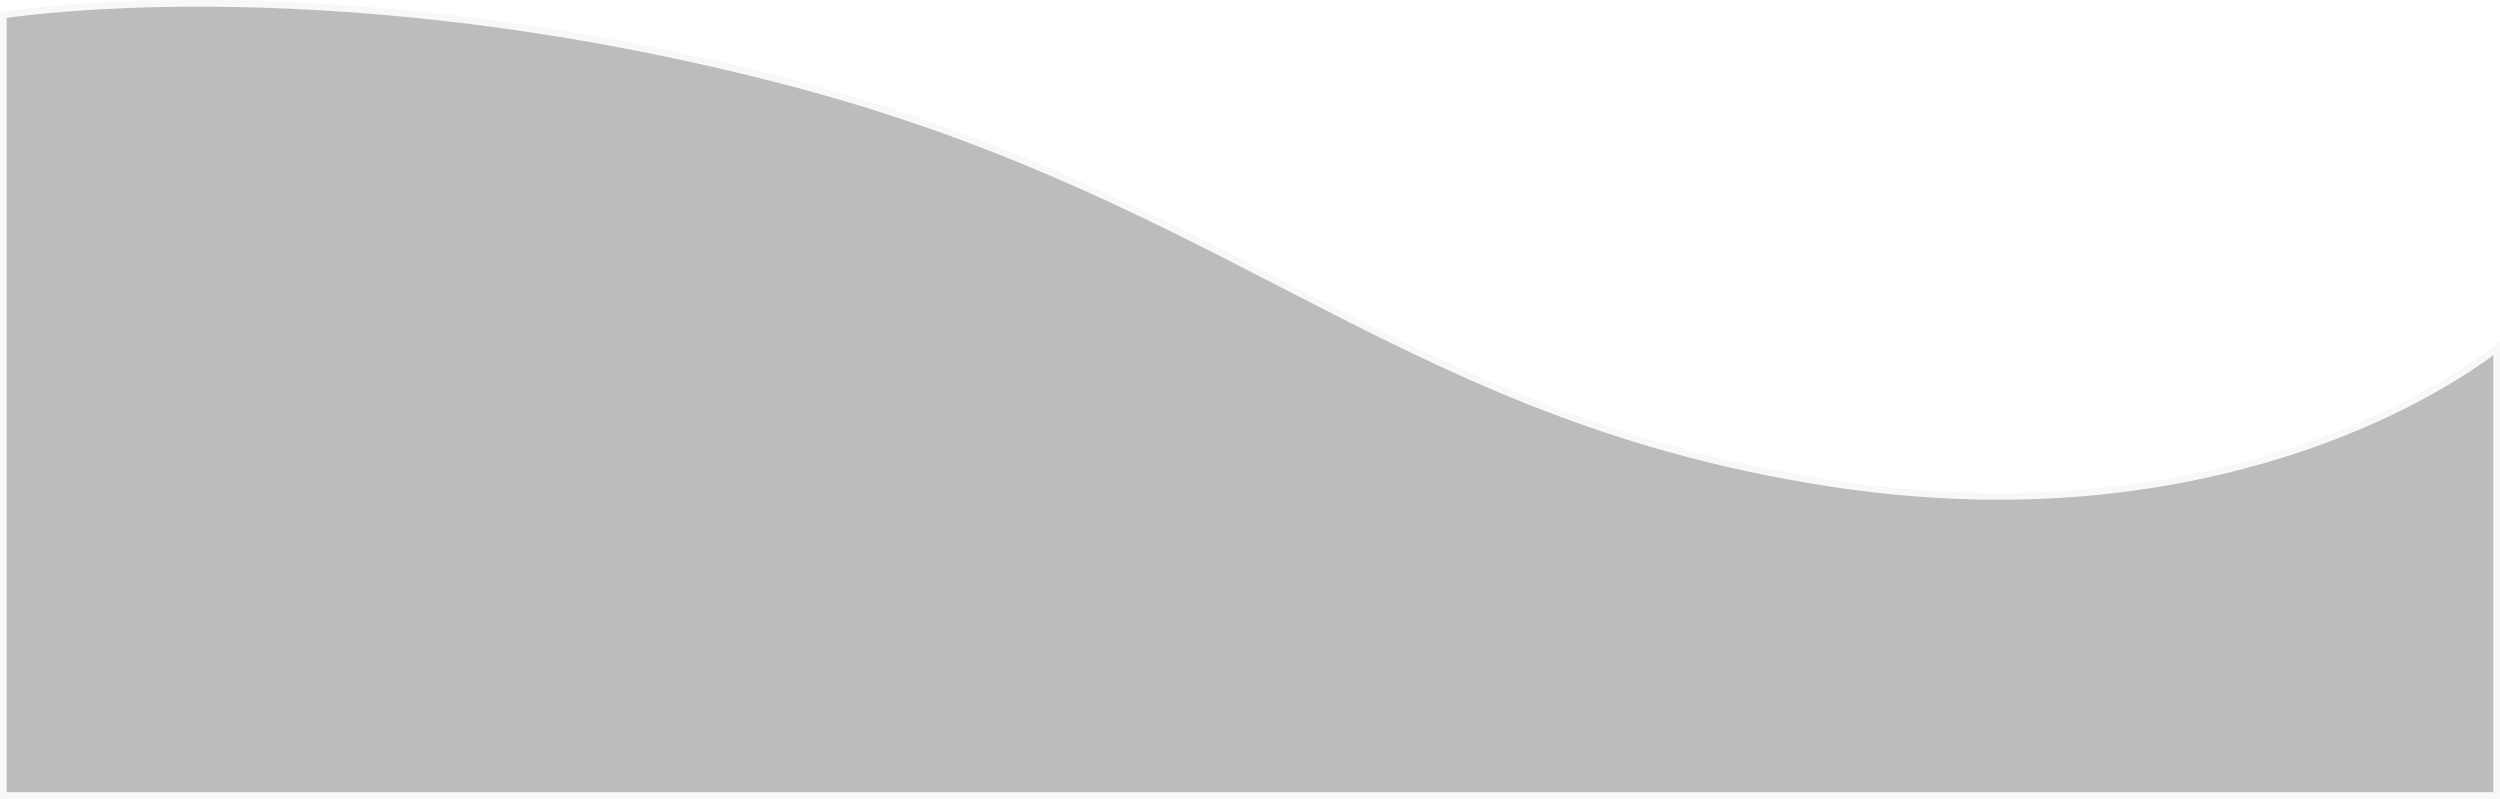 <svg xmlns="http://www.w3.org/2000/svg" width="375" height="119.828" viewBox="0 0 375 119.828">
  <g id="Group_1" data-name="Group 1" transform="translate(0 -693.172)">
    <g id="Path_4" data-name="Path 4" transform="translate(0 695)" fill="rgba(19,17,17,0.95)" opacity="0.3">
      <path d="M 374.5 117.5 L 0.5 117.5 L 0.5 0.429 C 2.674 0.104 13.224 -1.328 29.832 -1.328 C 41.977 -1.328 54.634 -0.576 67.45 0.908 C 83.692 2.788 100.174 5.849 116.44 10.005 C 148.396 18.171 170.666 29.646 192.203 40.743 C 216.715 53.373 239.869 65.303 274.421 70.636 C 283.012 71.961 291.574 72.633 299.868 72.633 C 325.041 72.632 344.204 66.428 355.848 61.224 C 362.445 58.275 367.383 55.326 370.364 53.372 C 372.322 52.088 373.701 51.066 374.5 50.446 L 374.5 117.5 Z" stroke="none"/>
      <path d="M 29.832 -0.828 C 14.154 -0.828 3.891 0.451 1 0.861 L 1 117 L 374 117 L 374 51.452 C 373.182 52.06 372.061 52.858 370.638 53.791 C 367.642 55.755 362.68 58.718 356.052 61.681 C 344.364 66.905 325.129 73.133 299.868 73.133 C 291.546 73.133 282.958 72.459 274.345 71.13 C 239.712 65.785 216.524 53.837 191.974 41.187 C 170.461 30.103 148.217 18.641 116.316 10.489 C 100.072 6.339 83.612 3.282 67.392 1.405 C 54.595 -0.077 41.958 -0.828 29.832 -0.828 M 29.832 -1.828 C 50.506 -1.828 80.715 0.36 116.564 9.521 C 185.188 27.056 209.888 60.171 274.497 70.141 C 283.524 71.534 291.982 72.133 299.868 72.133 C 348.428 72.133 375 49.403 375 49.403 L 375 118 L 0 118 L 0 -1.52587890625e-05 C 0 -1.52587890625e-05 10.931 -1.828 29.832 -1.828 Z" stroke="none" fill="#eae5e5"/>
    </g>
  </g>
</svg>
